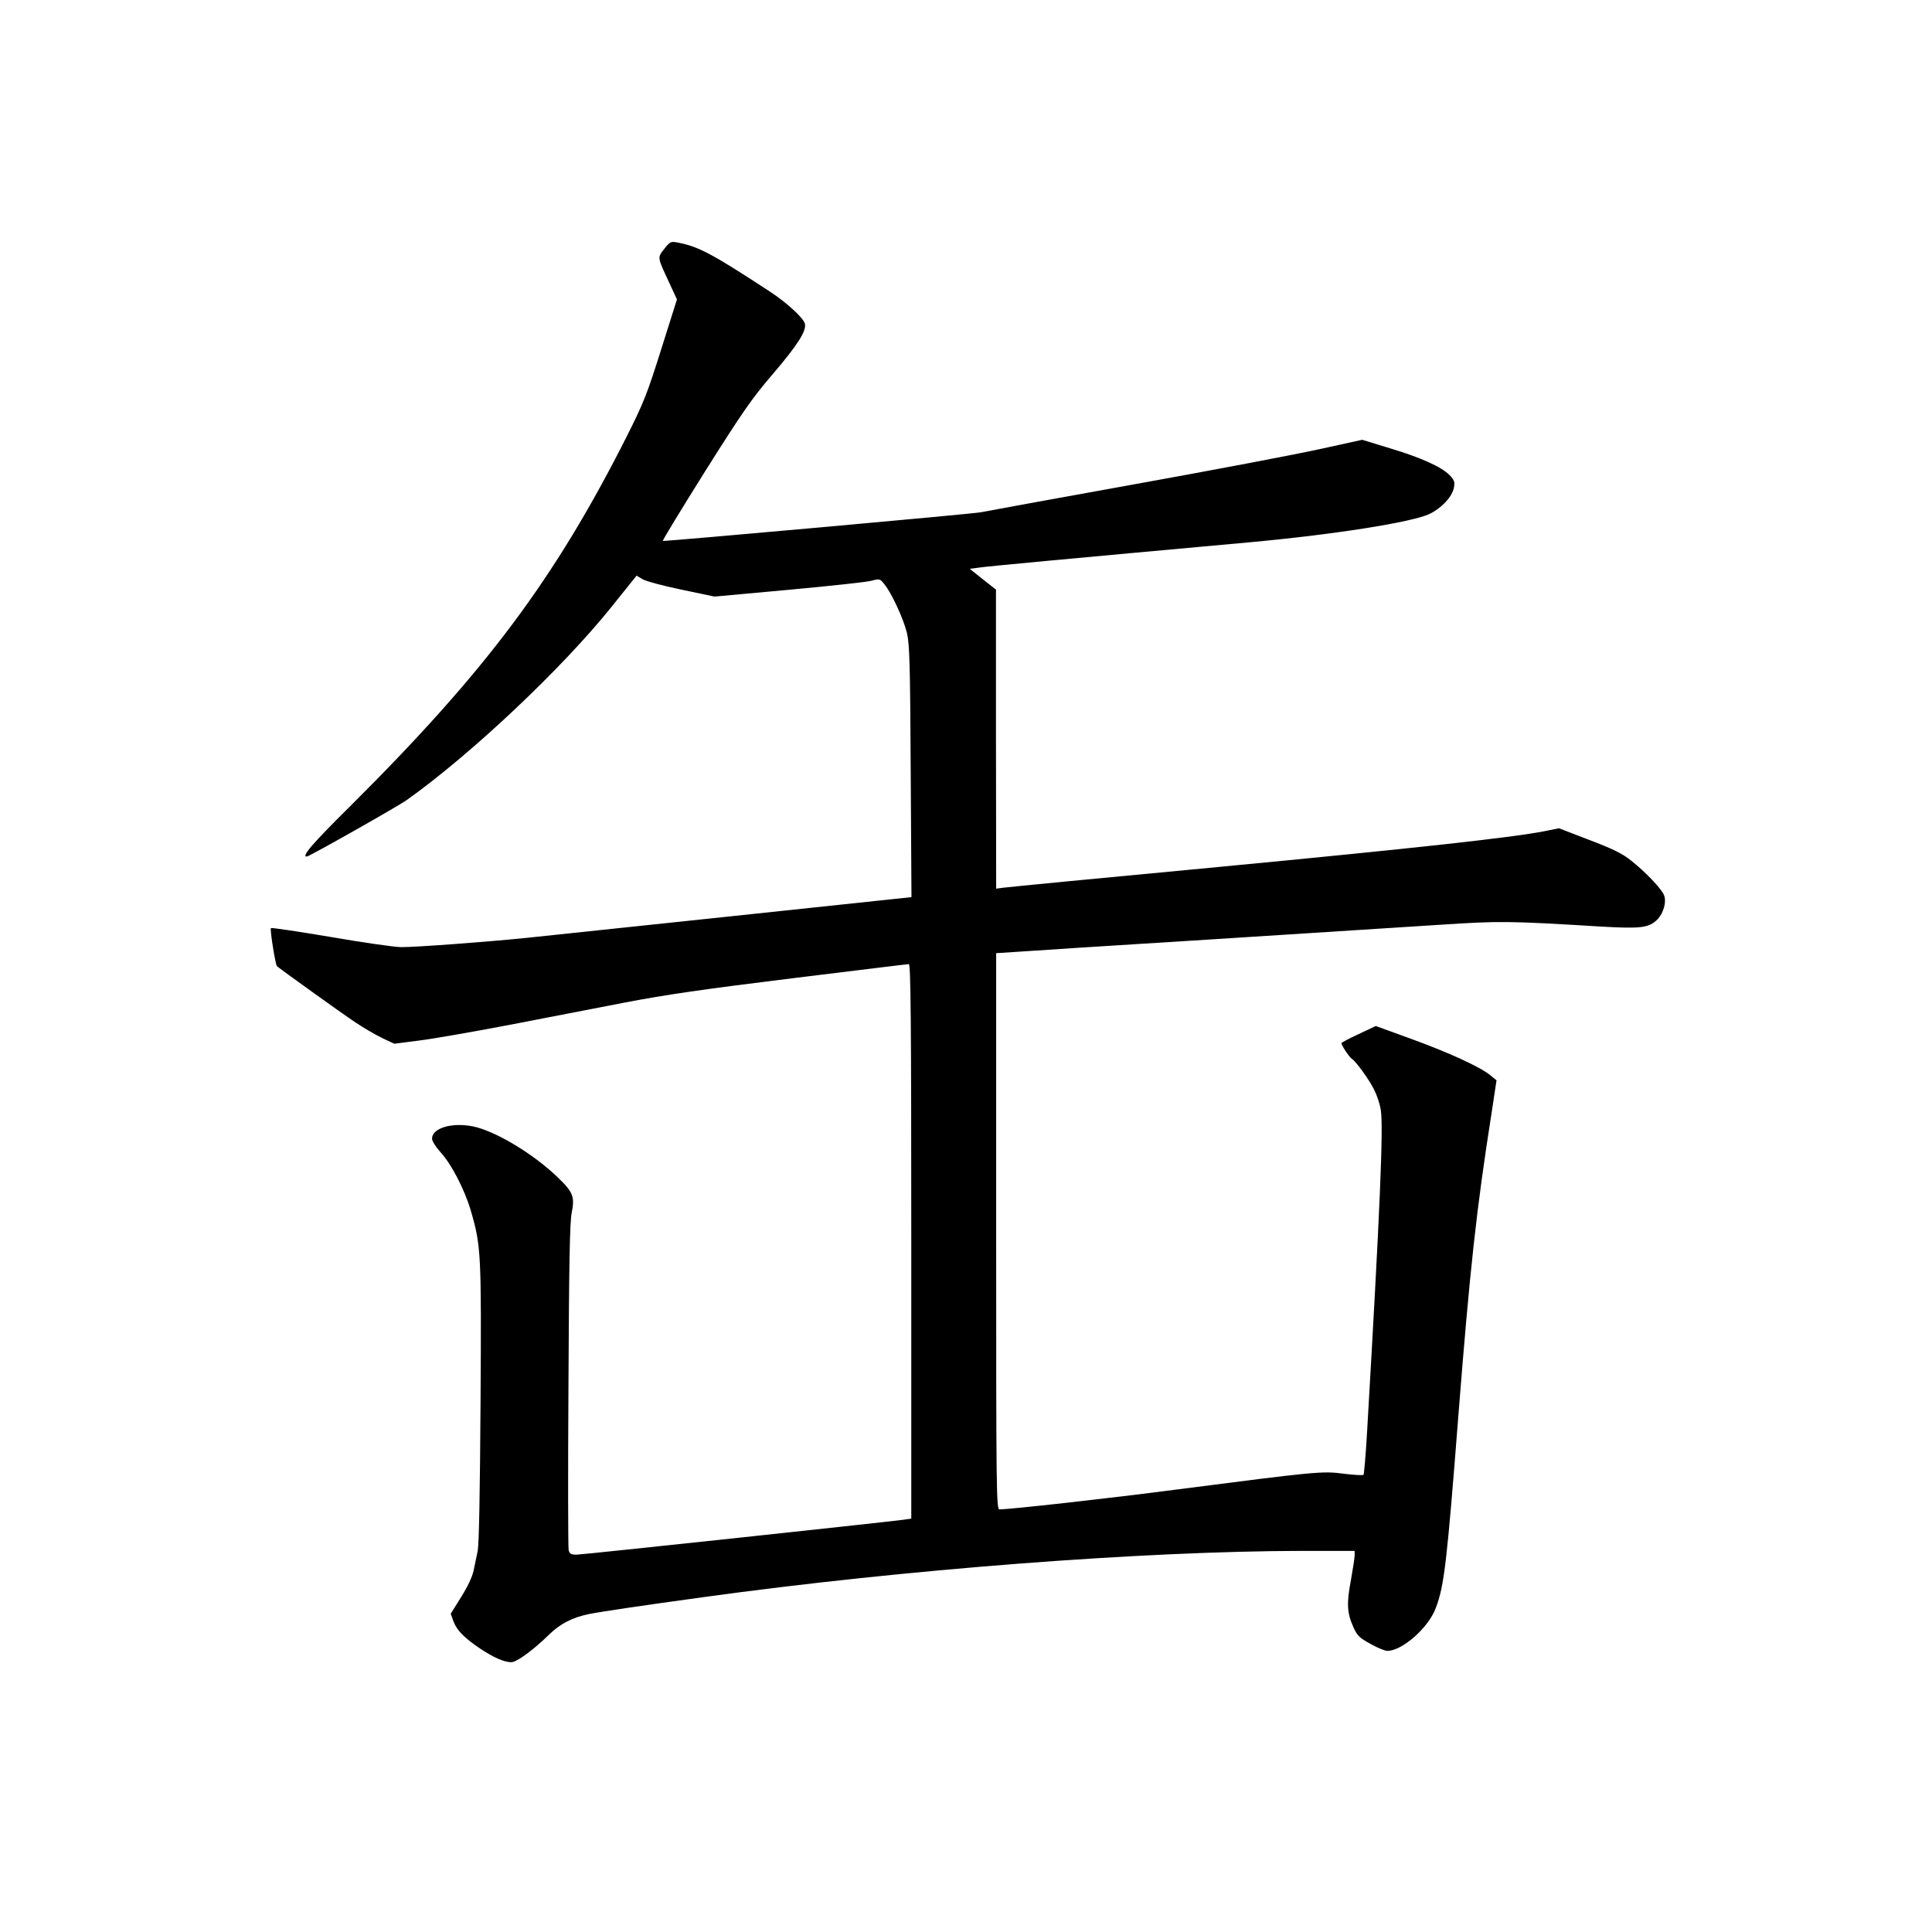 <?xml version="1.0" standalone="no"?>
<!DOCTYPE svg PUBLIC "-//W3C//DTD SVG 20010904//EN"
 "http://www.w3.org/TR/2001/REC-SVG-20010904/DTD/svg10.dtd">
<svg version="1.0" xmlns="http://www.w3.org/2000/svg"
 width="1024pt" height="1024pt" viewBox="0 0 1024 1024"
 preserveAspectRatio="xMidYMid meet">
<g transform="translate(0,1024) scale(0.1,-0.1)"
fill="#000000" stroke="none">
<path d="M3521 8921 c-37 -47 -38 -42 24 -175 l43 -93 -83 -263 c-74 -235 -93
-284 -181 -459 -384 -761 -747 -1247 -1471 -1967 -200 -198 -256 -264 -227
-264 12 0 481 265 529 299 342 243 825 699 1085 1023 l134 167 30 -18 c17 -11
110 -36 207 -56 l176 -37 394 36 c217 20 414 41 438 48 43 11 45 11 68 -18 39
-48 102 -184 120 -259 14 -60 17 -161 20 -735 l4 -665 -933 -99 c-513 -54
-1012 -107 -1108 -117 -218 -22 -580 -49 -663 -49 -34 0 -203 24 -375 54 -172
29 -314 50 -316 47 -6 -9 24 -195 32 -202 18 -16 345 -251 416 -298 43 -29
107 -66 142 -83 l64 -30 132 17 c73 9 284 46 468 81 184 36 463 89 620 120
218 42 427 72 890 129 333 41 610 75 617 75 10 0 13 -291 13 -1469 l0 -1470
-42 -6 c-105 -14 -1701 -185 -1732 -185 -29 0 -37 4 -42 24 -3 13 -4 405 -1
872 3 652 7 864 17 915 17 84 8 110 -69 184 -128 126 -335 251 -455 275 -111
22 -216 -9 -216 -65 0 -13 19 -43 44 -71 59 -64 128 -198 161 -309 55 -189 57
-224 52 -1020 -3 -479 -8 -749 -15 -785 -6 -30 -16 -78 -22 -106 -7 -32 -32
-85 -66 -139 l-55 -88 15 -42 c19 -48 57 -86 141 -143 71 -47 127 -72 165 -72
29 0 116 64 199 145 59 58 124 92 212 110 65 13 267 43 609 90 1065 147 2328
244 3178 245 l272 0 0 -23 c0 -13 -9 -72 -20 -133 -23 -123 -21 -172 14 -250
20 -44 32 -55 90 -87 37 -21 77 -37 89 -37 79 0 218 122 257 227 45 118 59
241 120 1023 61 774 95 1088 177 1609 l25 165 -33 27 c-55 45 -222 121 -420
193 l-187 68 -91 -43 c-50 -23 -91 -45 -91 -48 0 -12 43 -76 55 -83 21 -12 92
-110 118 -163 14 -27 30 -74 35 -104 16 -86 -4 -540 -72 -1709 -7 -122 -16
-225 -19 -229 -4 -3 -51 -1 -105 6 -112 15 -144 12 -887 -84 -360 -47 -881
-105 -937 -105 -17 0 -18 77 -18 1474 l0 1474 93 6 c50 4 515 34 1032 66 517
33 1073 69 1235 79 308 20 356 20 845 -10 212 -12 254 -7 299 37 33 34 50 93
36 129 -13 34 -99 124 -175 184 -46 37 -97 62 -221 109 l-161 62 -74 -15
c-172 -34 -691 -91 -1729 -190 -608 -57 -1122 -107 -1142 -110 l-38 -5 -1 792
0 793 -70 55 -69 55 52 7 c49 7 454 45 1423 133 452 41 870 107 962 151 64 31
120 91 129 139 6 31 2 40 -22 66 -43 44 -150 93 -317 143 l-147 45 -223 -49
c-122 -27 -573 -113 -1002 -190 -429 -77 -787 -143 -795 -145 -24 -7 -1682
-156 -1687 -152 -2 3 99 169 225 370 198 314 247 385 357 513 134 157 181 231
171 269 -7 29 -96 111 -183 168 -310 203 -381 241 -494 262 -33 6 -38 4 -68
-34z"/>
</g>
</svg>
